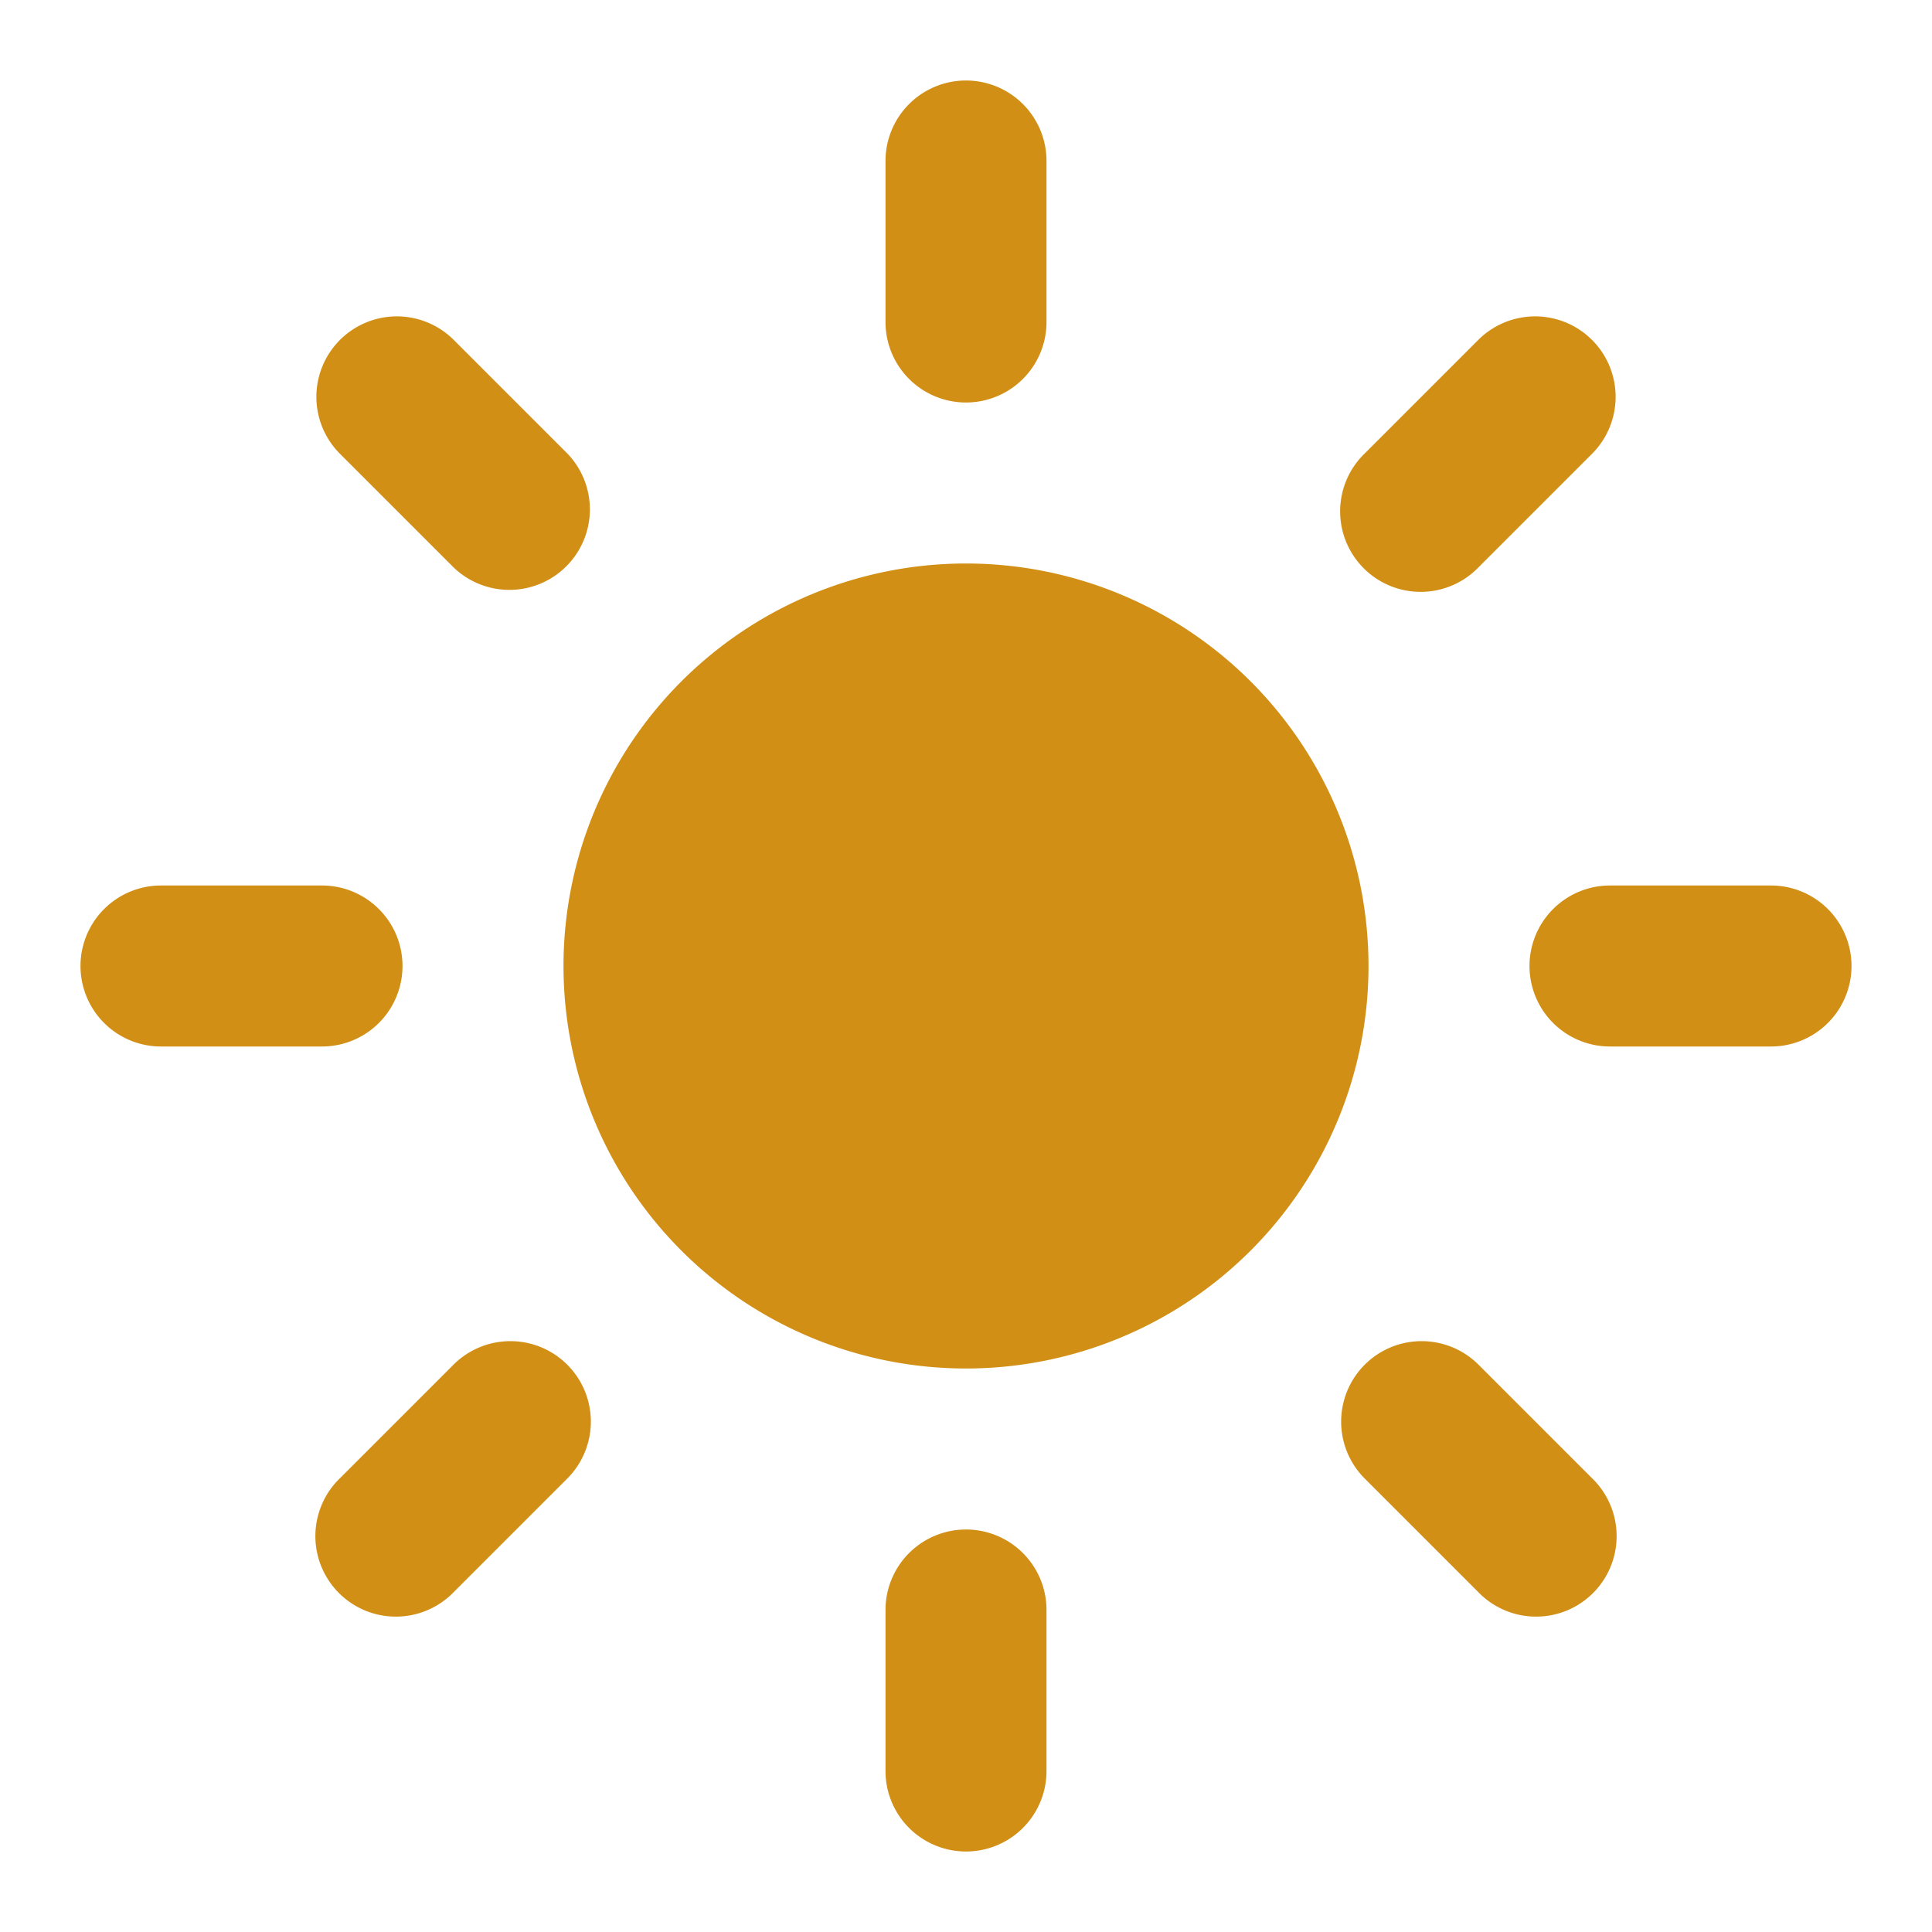 <svg width="64px" height="64px" viewBox="0 0 24 24" fill="none" xmlns="http://www.w3.org/2000/svg"><g id="SVGRepo_bgCarrier" stroke-width="0"></g><g id="SVGRepo_tracerCarrier" stroke-linecap="round" stroke-linejoin="round"></g><g id="SVGRepo_iconCarrier"><path d="M12 1a1 1 0 0 1 1 1v2a1 1 0 1 1-2 0V2a1 1 0 0 1 1-1ZM12 19a1 1 0 0 1 1 1v2a1 1 0 1 1-2 0v-2a1 1 0 0 1 1-1ZM1 12a1 1 0 0 1 1-1h2a1 1 0 1 1 0 2H2a1 1 0 0 1-1-1ZM19 12a1 1 0 0 1 1-1h2a1 1 0 1 1 0 2h-2a1 1 0 0 1-1-1ZM7.047 16.953a1 1 0 0 1 0 1.414l-1.41 1.41a1 1 0 1 1-1.414-1.414l1.41-1.41a1 1 0 0 1 1.414 0ZM19.777 4.223a1 1 0 0 1 0 1.414l-1.41 1.41a1 1 0 1 1-1.414-1.414l1.41-1.41a1 1 0 0 1 1.414 0ZM16.953 16.953a1 1 0 0 1 1.414 0l1.41 1.41a1 1 0 1 1-1.414 1.414l-1.41-1.41a1 1 0 0 1 0-1.414ZM4.223 4.223a1 1 0 0 1 1.414 0l1.41 1.41a1 1 0 0 1-1.414 1.414l-1.41-1.41a1 1 0 0 1 0-1.414ZM12 7a5 5 0 1 0 0 10 5 5 0 0 0 0-10Z" fill="#d18f15"></path></g></svg>